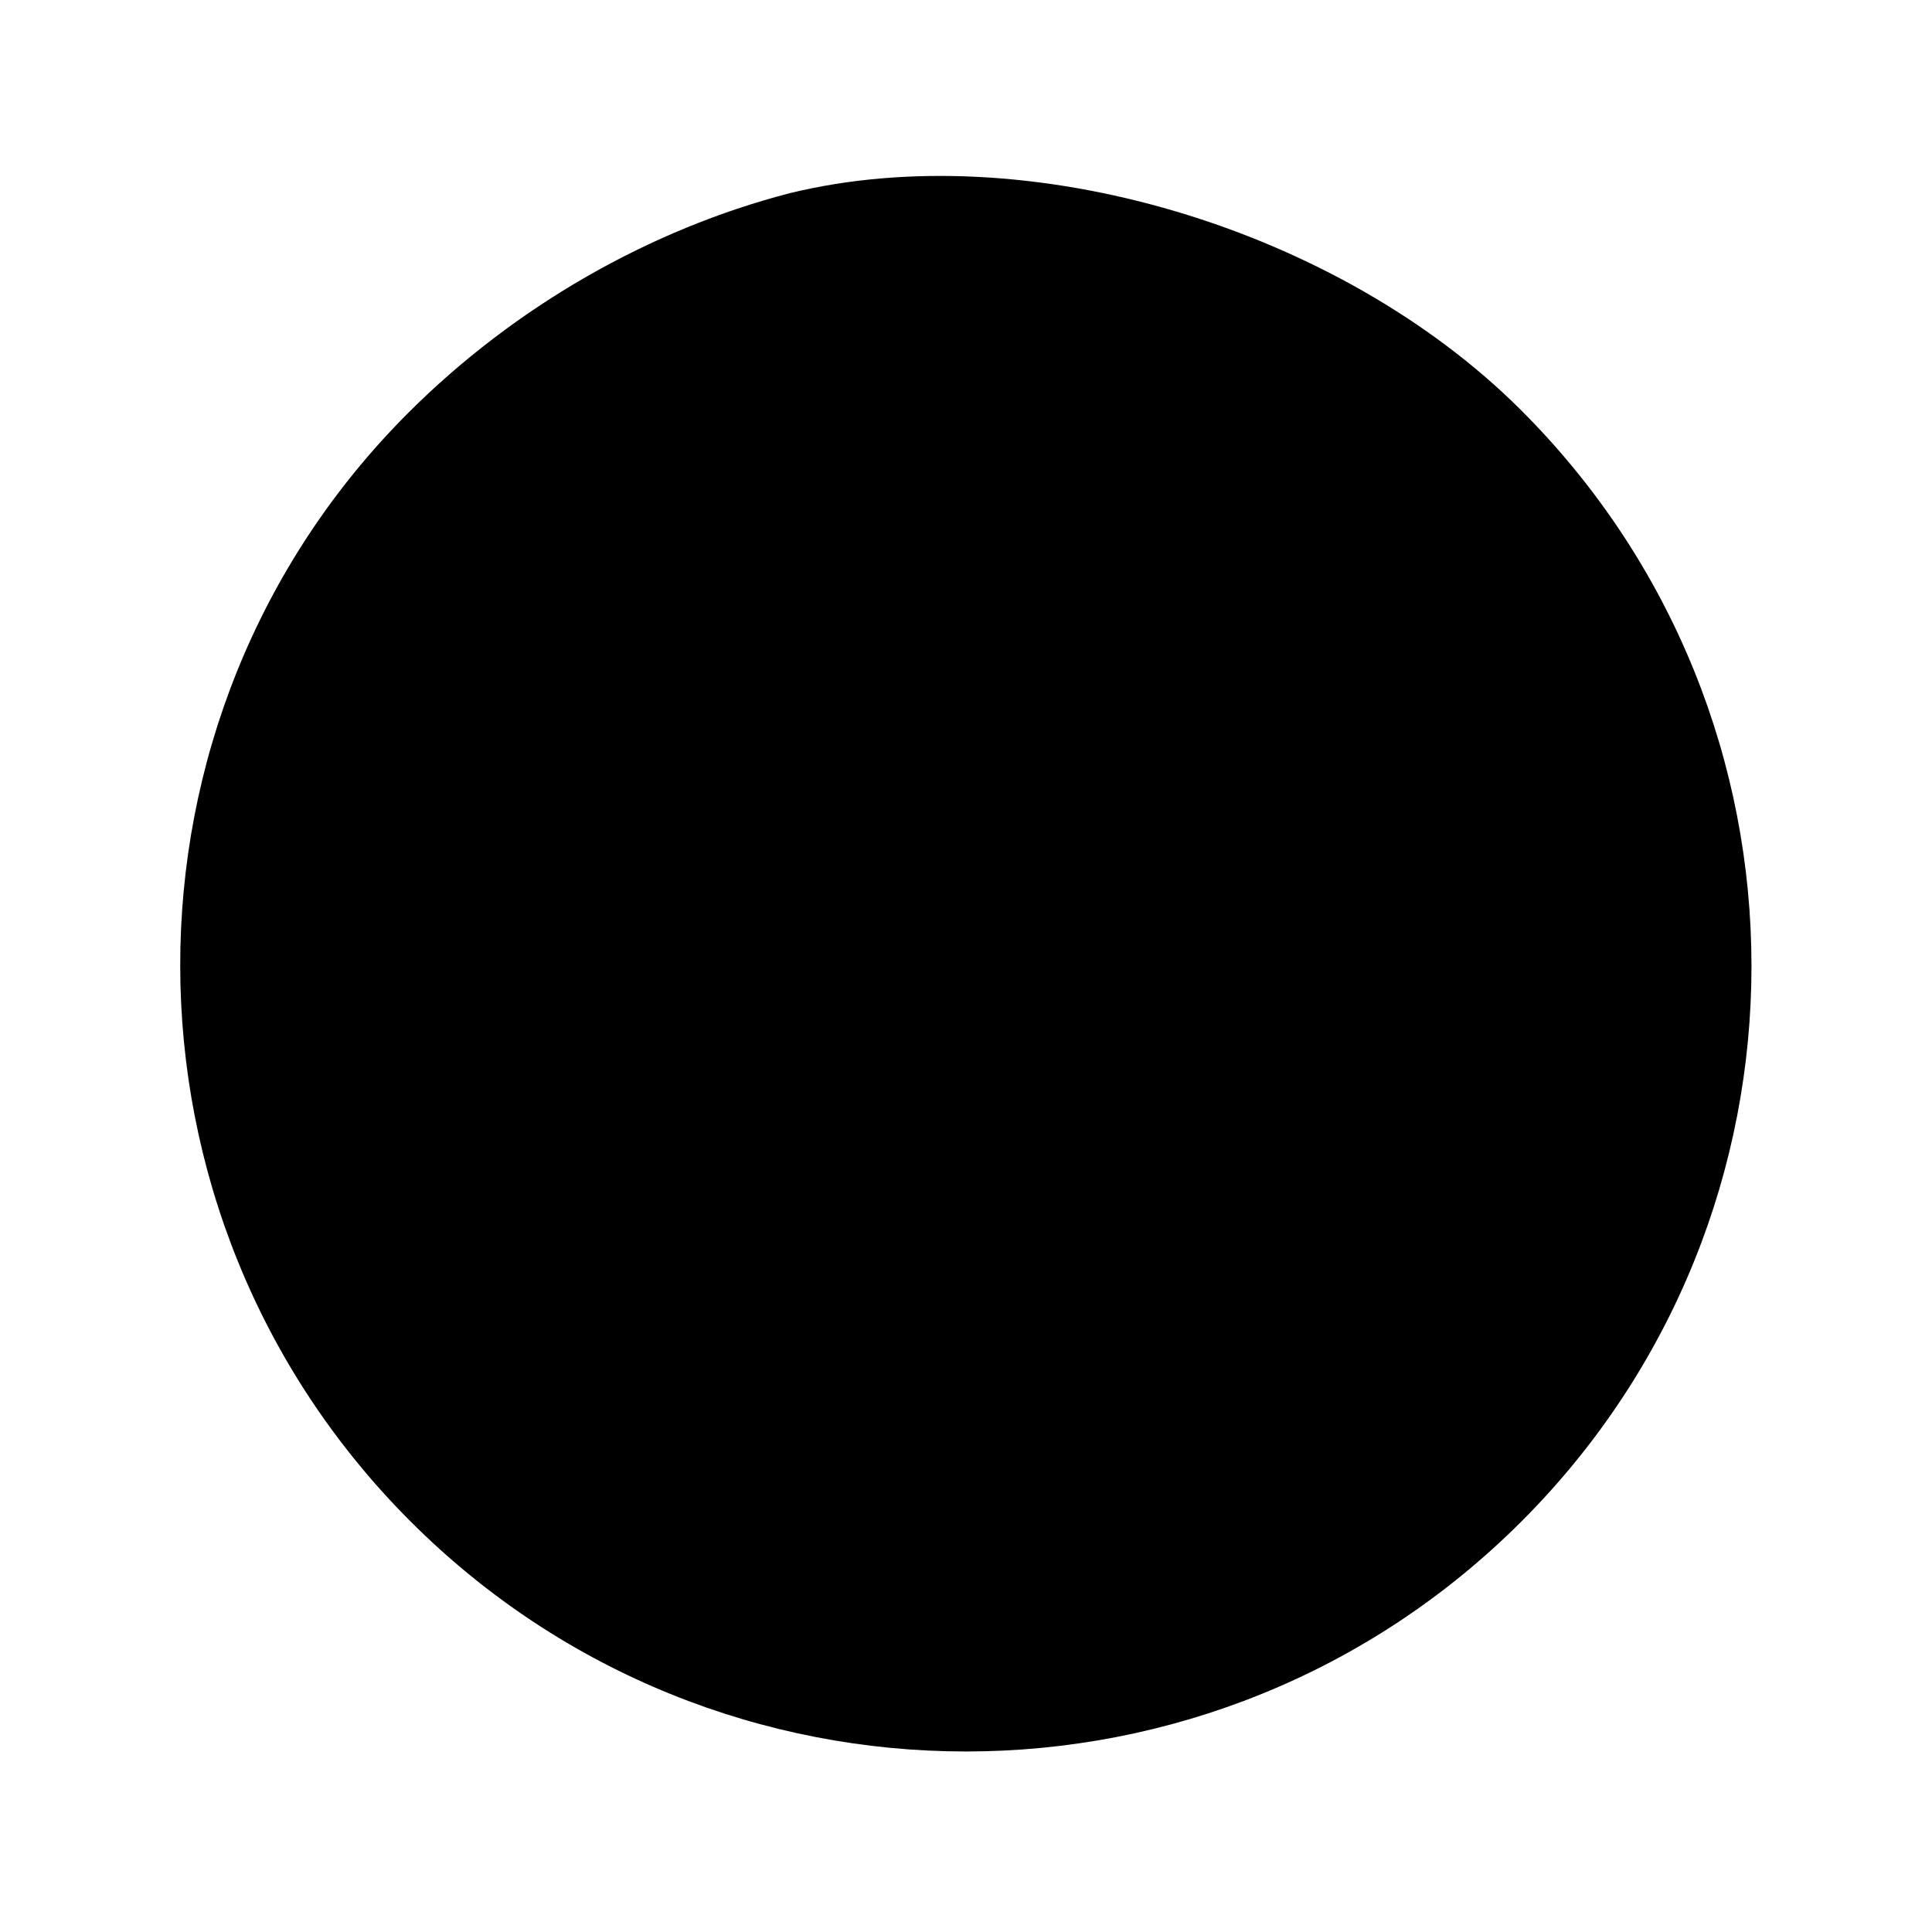<svg xmlns="http://www.w3.org/2000/svg" version="1.0" viewBox="0 0 80 80">
    <circle fill="currentColor" cx="40" cy="40" r="30" />
    <path d="M32.7 8c-5.8 1.5-11.4 4.7-15.8 9.1C4.3 29.7 4.3 50.3 17 63c12.7 12.7 33.3 12.7 46 0 12.7-12.7 12.7-33.3 0-46-7.6-7.6-20.5-11.4-30.3-9zm19.8 5.4c10.4 4.7 16.9 15 16.9 26.6 0 16.4-13 29.4-29.4 29.4S10.6 56.4 10.6 40c0-21.8 21.9-35.7 41.9-26.6z"/>
    <path d="M35 19.3c-3.1 1.5-3.6 4.4-1.6 9l1.4 3.6-4.5-2.4c-3.4-1.9-5-2.2-6.4-1.4-2.5 1.3-4.7 4.8-5.5 8.5-.8 4.4 1.5 6.4 7.4 6.4h4.7l-3.7 3.5c-4.6 4.1-4.8 6.7-.9 10.5 5.8 5.9 11.3 4.5 13.1-3.1l.7-3.4 2.1 4.7c1.9 4.3 2.5 4.8 5.4 4.8 4.3 0 9.6-3.3 10.4-6.5.7-2.9-.6-4.9-4.9-7.6l-2.9-1.7 5.2-.7c4-.6 5.4-1.2 6.2-3 1.3-2.9.3-8.7-2.1-11.6-2.2-2.7-5.5-2.1-10 1.6l-3 2.6 1-3.3c1.4-5.1 1.1-8.6-.9-9.7-3.3-1.8-8.6-2.2-11.2-.8zm9.2 16.4c3.8 3.4 1.1 10.3-4 10.3-5.4 0-8.1-6.2-4.5-10.2 2-2.2 6.1-2.3 8.5-.1z"/>
</svg>
